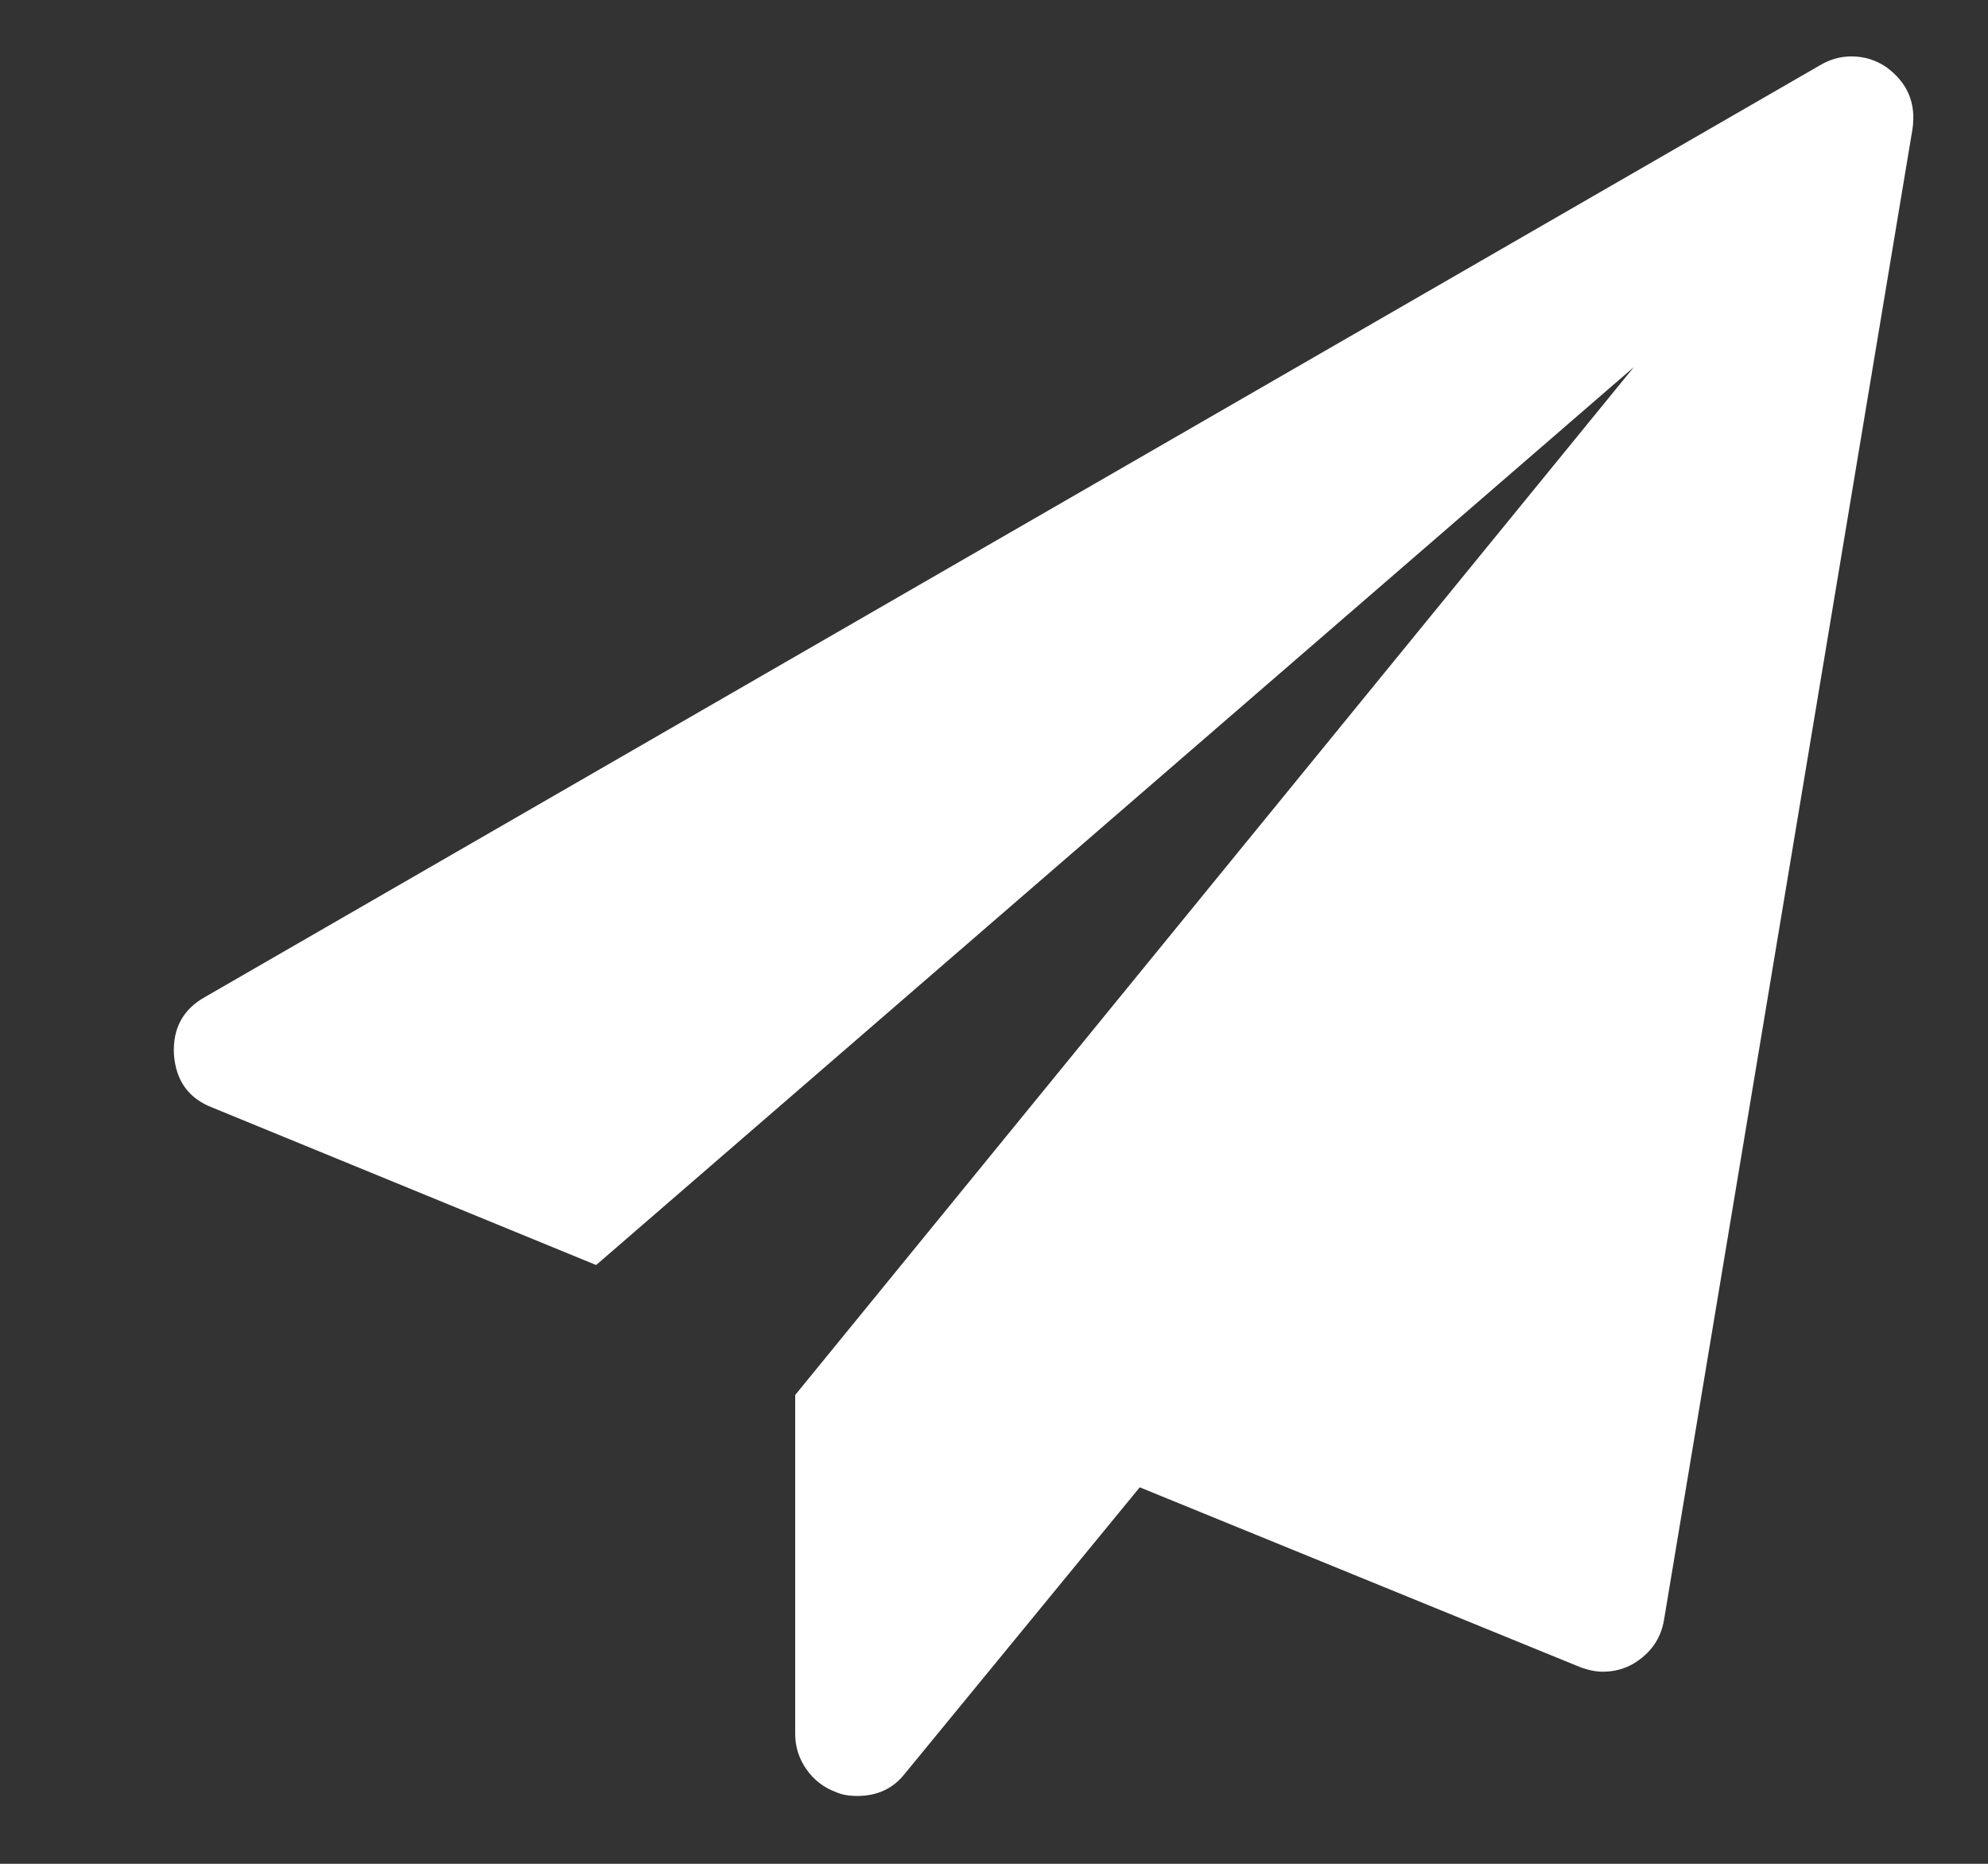 <svg width="16" height="15" viewBox="0 0 16 15" fill="none" xmlns="http://www.w3.org/2000/svg">
<rect x="0" y="0" width="16" height="15" fill="#333333" stroke="none"/>
<g id="Icon" clip-path="url(#clip0_155_748)">
<path id="Vector" d="M15.181 0.54C15.353 0.665 15.423 0.832 15.392 1.04L13.392 13.04C13.366 13.191 13.283 13.308 13.142 13.392C13.069 13.433 12.988 13.454 12.9 13.454C12.842 13.454 12.78 13.441 12.712 13.415L9.173 11.97L7.283 14.274C7.189 14.394 7.061 14.454 6.9 14.454C6.832 14.454 6.775 14.444 6.728 14.423C6.629 14.386 6.55 14.325 6.49 14.239C6.43 14.153 6.4 14.058 6.4 13.954V11.227L13.15 2.954L4.798 10.181L1.712 8.915C1.52 8.842 1.415 8.699 1.4 8.485C1.389 8.277 1.473 8.123 1.65 8.024L14.65 0.524C14.728 0.478 14.811 0.454 14.9 0.454C15.004 0.454 15.098 0.483 15.181 0.54Z" fill="white"/>
</g>
<defs>
<clipPath id="clip0_155_748">
<rect width="15.2" height="14" fill="white" transform="matrix(1 0 0 -1 0.8 14.454)"/>
</clipPath>
</defs>
</svg>
